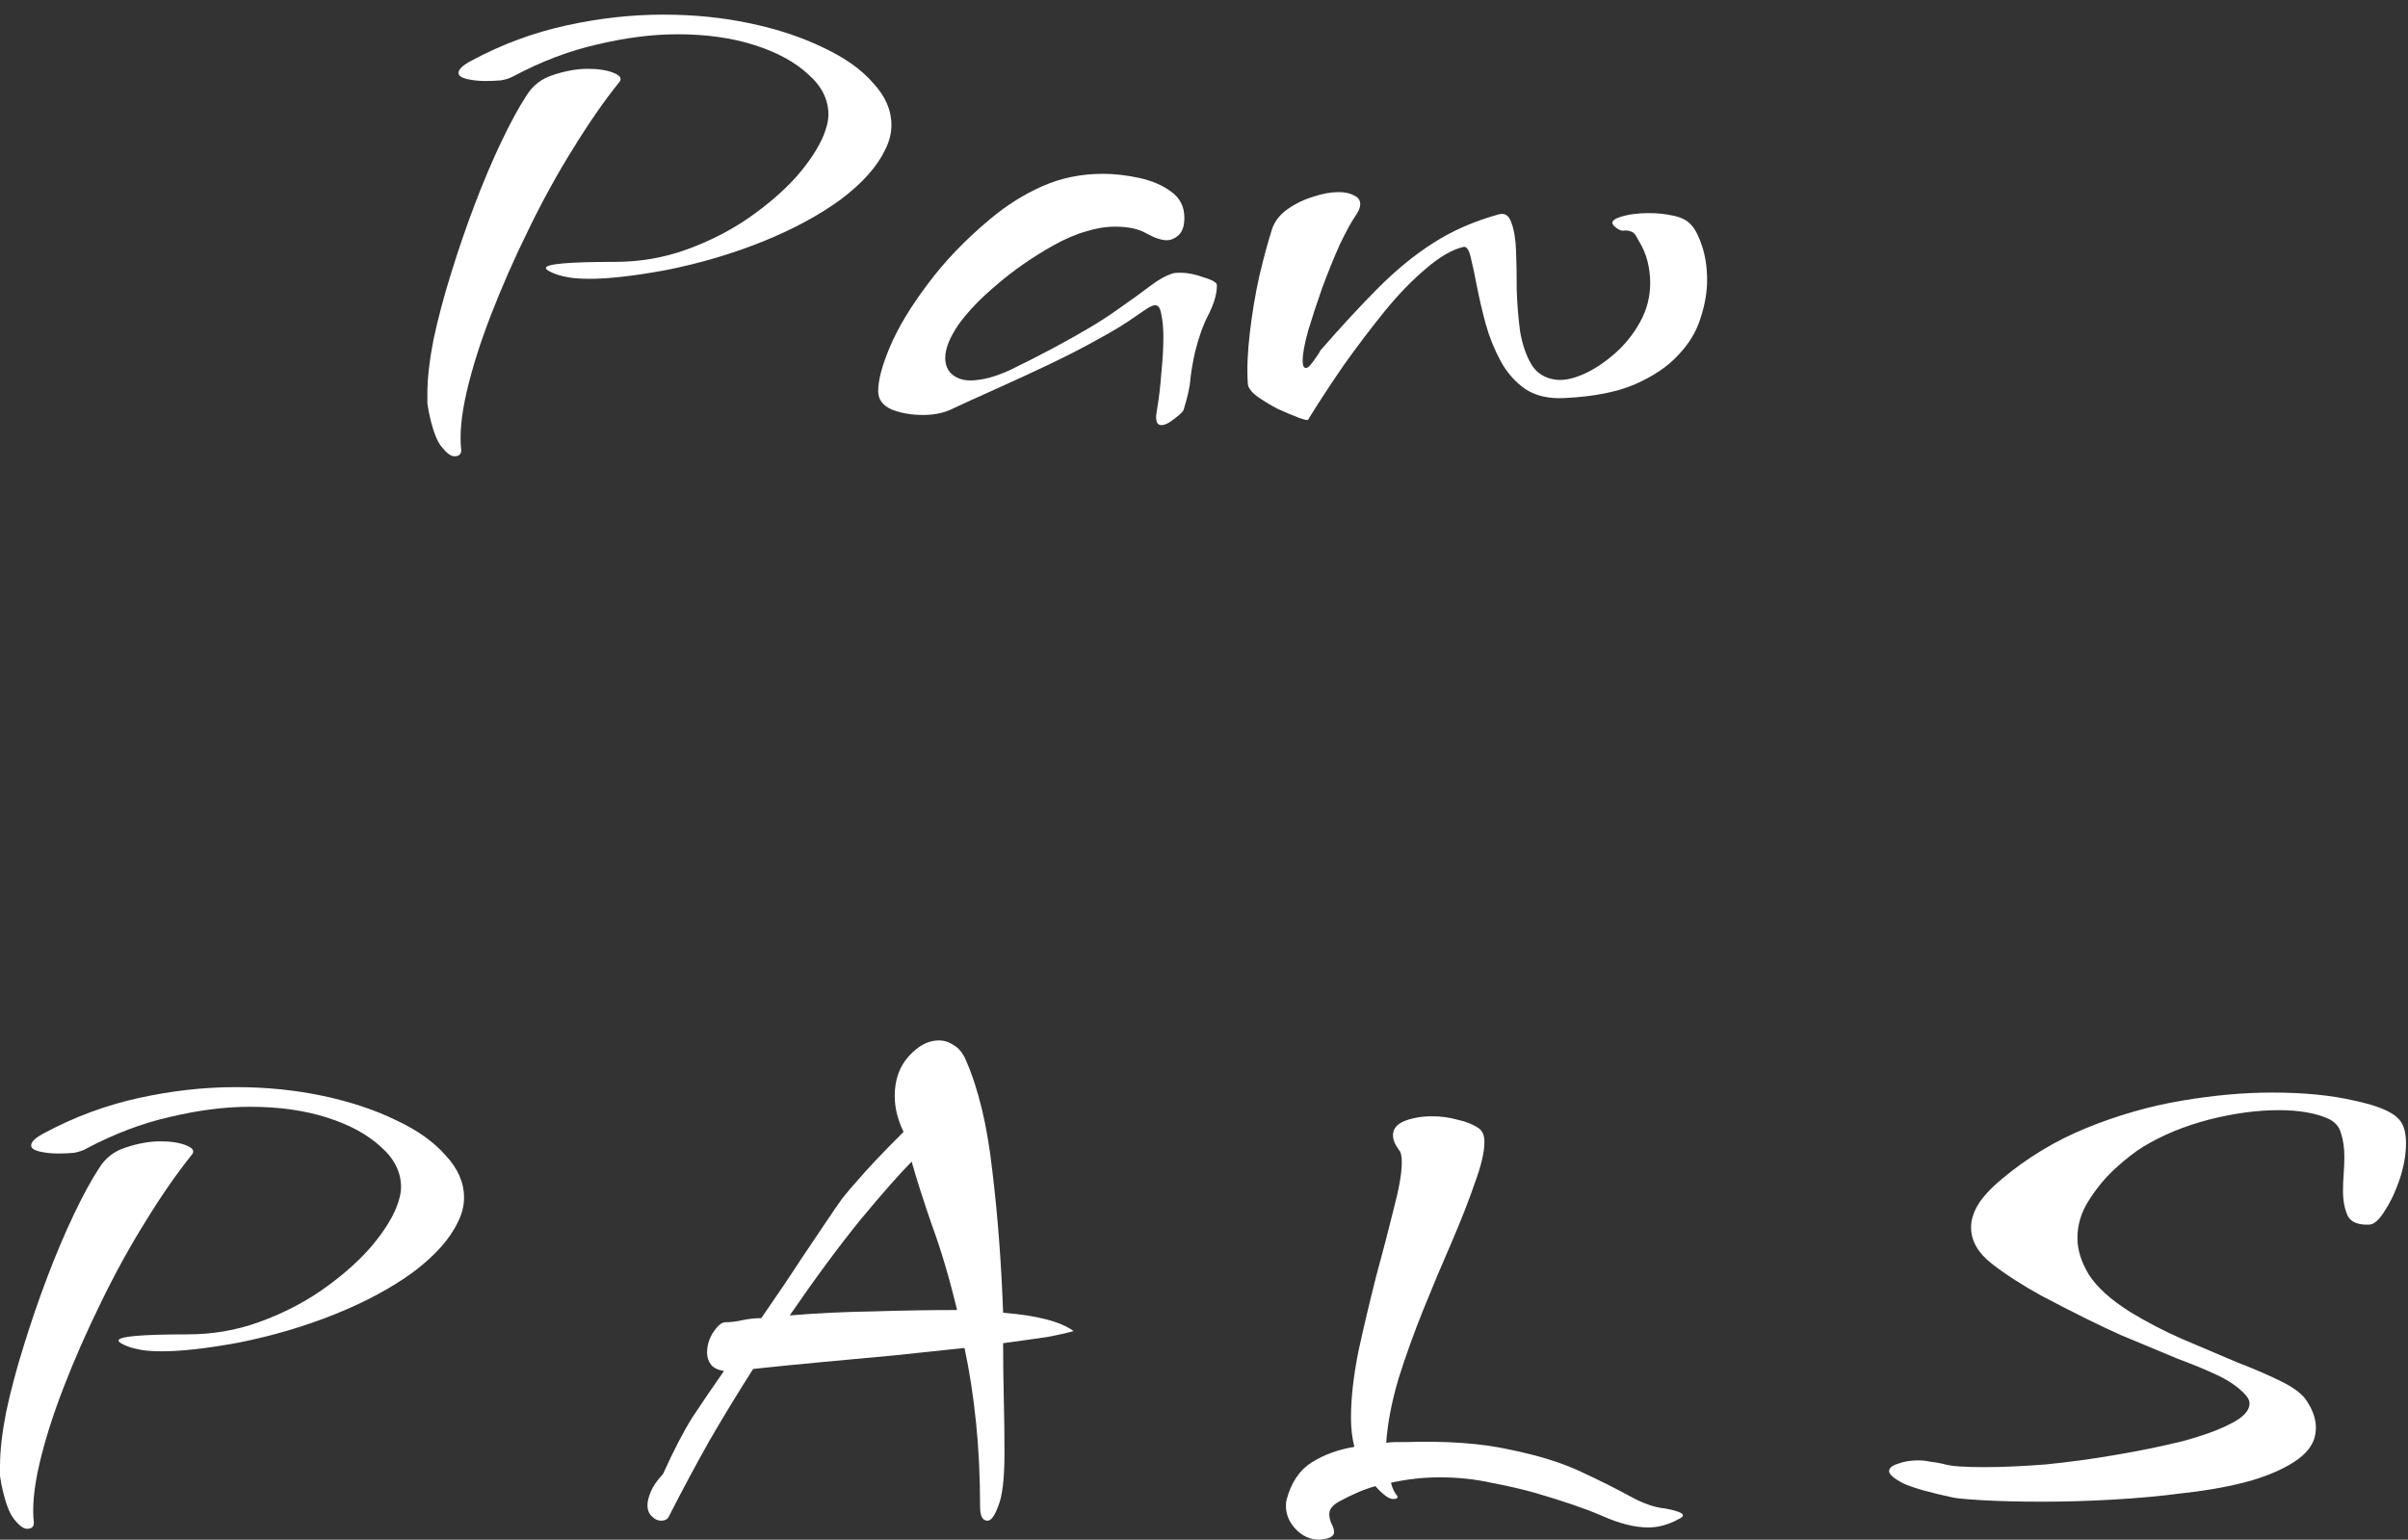 <svg width="147" height="94" viewBox="0 0 147 94" fill="none" xmlns="http://www.w3.org/2000/svg">
<rect x="0" y="0" width="147" height="94" fill="#333333" stroke="none"/>
<path d="M124.711 91.682C123.333 91.682 122.147 91.655 121.154 91.6C120.162 91.544 119.528 91.489 119.252 91.434C117.818 91.131 116.798 90.841 116.192 90.566C115.613 90.263 115.323 90.014 115.323 89.821C115.323 89.628 115.502 89.477 115.861 89.366C116.219 89.229 116.633 89.16 117.102 89.16C117.35 89.16 117.598 89.187 117.846 89.242C118.094 89.27 118.342 89.311 118.59 89.366C118.866 89.449 119.211 89.504 119.624 89.532C120.065 89.559 120.562 89.573 121.113 89.573C122.216 89.573 123.47 89.518 124.877 89.408C126.283 89.27 127.703 89.077 129.136 88.829C130.598 88.581 131.949 88.305 133.189 88.002C134.43 87.671 135.422 87.312 136.167 86.926C136.939 86.54 137.325 86.127 137.325 85.686C137.325 85.493 137.215 85.286 136.994 85.065C136.553 84.624 136.001 84.252 135.34 83.949C134.706 83.645 133.906 83.315 132.941 82.956C132.004 82.57 130.846 82.088 129.467 81.509C128.116 80.902 126.503 80.103 124.628 79.11C123.47 78.476 122.464 77.828 121.609 77.166C120.755 76.505 120.327 75.76 120.327 74.933C120.327 74.492 120.465 74.037 120.741 73.568C121.044 73.072 121.527 72.548 122.188 71.997C123.76 70.673 125.497 69.626 127.399 68.854C129.302 68.082 131.232 67.53 133.189 67.199C135.147 66.869 136.98 66.703 138.69 66.703C140.647 66.703 142.329 66.869 143.735 67.199C145.169 67.503 146.079 67.889 146.465 68.357C146.74 68.661 146.878 69.143 146.878 69.805C146.878 70.467 146.754 71.183 146.506 71.955C146.258 72.7 145.955 73.348 145.596 73.899C145.265 74.451 144.948 74.74 144.645 74.768C143.956 74.795 143.515 74.616 143.322 74.23C143.129 73.816 143.032 73.306 143.032 72.7C143.032 72.369 143.046 72.024 143.073 71.666C143.101 71.308 143.115 70.963 143.115 70.632C143.115 70.081 143.046 69.598 142.908 69.184C142.798 68.771 142.522 68.468 142.081 68.275C141.309 67.944 140.316 67.778 139.103 67.778C137.78 67.778 136.36 67.971 134.843 68.357C133.355 68.743 132.017 69.295 130.832 70.012C130.336 70.315 129.77 70.756 129.136 71.335C128.53 71.886 127.992 72.534 127.523 73.279C127.055 73.996 126.82 74.768 126.82 75.595C126.82 76.312 127.055 77.056 127.523 77.828C128.02 78.6 128.861 79.358 130.046 80.103C131.039 80.709 132.1 81.261 133.231 81.757C134.389 82.253 135.491 82.722 136.539 83.163C137.614 83.576 138.538 83.976 139.31 84.362C140.082 84.748 140.592 85.148 140.84 85.562C141.199 86.113 141.378 86.651 141.378 87.174C141.378 87.919 141.019 88.553 140.302 89.077C139.586 89.601 138.621 90.042 137.408 90.4C136.222 90.731 134.885 90.979 133.396 91.145C131.935 91.338 130.446 91.476 128.929 91.558C127.441 91.641 126.035 91.682 124.711 91.682Z" fill="white"/>
<path d="M80.528 94C79.977 94 79.495 93.779 79.081 93.338C78.695 92.924 78.502 92.456 78.502 91.932C78.502 91.766 78.516 91.642 78.543 91.56C78.819 90.512 79.329 89.754 80.073 89.285C80.818 88.816 81.686 88.499 82.679 88.334C82.541 87.782 82.472 87.19 82.472 86.555C82.472 85.37 82.624 84.019 82.927 82.502C83.258 80.986 83.616 79.47 84.002 77.953C84.416 76.437 84.774 75.058 85.078 73.818C85.409 72.577 85.574 71.626 85.574 70.964C85.574 70.578 85.519 70.33 85.409 70.22C85.16 69.889 85.036 69.585 85.036 69.31C85.036 68.924 85.271 68.634 85.739 68.441C86.236 68.248 86.801 68.152 87.435 68.152C87.959 68.152 88.469 68.221 88.965 68.359C89.489 68.469 89.93 68.648 90.288 68.896C90.509 69.062 90.619 69.337 90.619 69.723C90.619 70.33 90.426 71.157 90.04 72.205C89.682 73.252 89.213 74.452 88.634 75.803C88.055 77.126 87.476 78.505 86.897 79.938C86.318 81.372 85.808 82.792 85.367 84.198C84.954 85.604 84.705 86.9 84.623 88.086C84.816 88.058 84.995 88.044 85.16 88.044C85.353 88.044 85.546 88.044 85.739 88.044C88.276 87.962 90.413 88.113 92.15 88.499C93.914 88.858 95.375 89.312 96.533 89.864C97.719 90.415 98.711 90.912 99.511 91.353C100.311 91.794 101.027 92.042 101.662 92.097C102.378 92.235 102.737 92.373 102.737 92.511C102.737 92.594 102.64 92.676 102.447 92.759C101.841 93.09 101.234 93.255 100.628 93.255C99.8 93.255 98.863 93.021 97.815 92.552C96.795 92.111 95.43 91.642 93.721 91.146C92.949 90.925 92.053 90.719 91.033 90.526C90.04 90.305 88.993 90.195 87.89 90.195C87.394 90.195 86.897 90.222 86.401 90.278C85.905 90.333 85.409 90.415 84.912 90.526C84.995 90.856 85.119 91.118 85.284 91.311C85.367 91.449 85.284 91.518 85.036 91.518C84.788 91.518 84.43 91.256 83.961 90.732C83.272 90.925 82.527 91.243 81.728 91.684C81.342 91.904 81.149 92.152 81.149 92.428C81.149 92.621 81.19 92.814 81.273 93.007C81.383 93.2 81.438 93.379 81.438 93.545C81.438 93.71 81.314 93.834 81.066 93.917C80.846 93.972 80.666 94 80.528 94Z" fill="white"/>
<path d="M40.352 92.842C40.159 92.842 39.98 92.76 39.814 92.594C39.621 92.429 39.525 92.194 39.525 91.891C39.525 91.67 39.594 91.395 39.732 91.064C39.87 90.733 40.118 90.375 40.476 89.989C41.11 88.582 41.703 87.438 42.254 86.556C42.833 85.674 43.481 84.723 44.198 83.702C43.84 83.647 43.578 83.523 43.412 83.33C43.247 83.11 43.164 82.862 43.164 82.586C43.164 82.145 43.288 81.731 43.536 81.345C43.812 80.931 44.06 80.725 44.281 80.725C44.612 80.725 44.956 80.683 45.315 80.601C45.701 80.518 46.087 80.477 46.473 80.477C47.465 79.043 48.265 77.857 48.871 76.92C49.506 75.983 50.016 75.224 50.402 74.645C50.788 74.066 51.118 73.584 51.394 73.198C51.697 72.812 52.001 72.454 52.304 72.123C52.607 71.764 52.98 71.351 53.421 70.882C53.862 70.413 54.441 69.82 55.158 69.104C54.799 68.359 54.62 67.629 54.62 66.912C54.62 65.919 54.91 65.106 55.489 64.472C56.068 63.838 56.674 63.52 57.308 63.52C57.639 63.52 57.942 63.617 58.218 63.81C58.521 63.975 58.769 64.279 58.962 64.72C59.734 66.484 60.272 68.731 60.575 71.461C60.906 74.191 61.127 77.085 61.237 80.146C63.305 80.311 64.739 80.683 65.538 81.262C65.18 81.373 64.628 81.497 63.884 81.635C63.139 81.745 62.257 81.869 61.237 82.007C61.237 83.11 61.251 84.226 61.278 85.357C61.306 86.487 61.32 87.604 61.32 88.707C61.32 90.251 61.196 91.326 60.947 91.932C60.727 92.539 60.506 92.842 60.286 92.842C59.983 92.842 59.831 92.567 59.831 92.015C59.831 90.168 59.748 88.445 59.583 86.846C59.417 85.219 59.183 83.702 58.88 82.296C57.529 82.434 56.095 82.586 54.579 82.751C53.09 82.889 51.601 83.027 50.112 83.165C48.623 83.303 47.245 83.441 45.977 83.578C45.094 84.957 44.212 86.404 43.33 87.921C42.475 89.437 41.648 90.981 40.848 92.553C40.766 92.746 40.6 92.842 40.352 92.842ZM48.21 80.311C49.836 80.173 51.546 80.091 53.338 80.063C55.13 80.008 56.826 79.98 58.425 79.98C57.956 78.023 57.446 76.3 56.895 74.811C56.371 73.294 55.957 71.999 55.654 70.923C54.937 71.64 53.903 72.812 52.552 74.439C51.229 76.065 49.781 78.023 48.21 80.311Z" fill="white"/>
<path d="M9.926 82.501C9.402 82.501 8.974 82.474 8.643 82.419C8.34 82.363 8.106 82.308 7.94 82.253C7.472 82.088 7.237 81.95 7.237 81.84C7.237 81.591 8.643 81.467 11.456 81.467C12.972 81.467 14.42 81.219 15.798 80.723C17.177 80.227 18.431 79.593 19.562 78.821C20.72 78.021 21.698 77.18 22.498 76.298C23.297 75.388 23.863 74.533 24.194 73.734C24.387 73.237 24.483 72.824 24.483 72.493C24.483 71.556 24.069 70.728 23.242 70.012C22.443 69.267 21.354 68.674 19.975 68.233C18.597 67.792 17.025 67.572 15.261 67.572C13.744 67.572 12.117 67.778 10.38 68.192C8.671 68.578 6.962 69.226 5.252 70.136C5.059 70.246 4.811 70.329 4.508 70.384C4.205 70.412 3.888 70.425 3.557 70.425C3.143 70.425 2.757 70.384 2.399 70.301C2.068 70.219 1.902 70.094 1.902 69.929C1.902 69.708 2.164 69.46 2.688 69.184C4.535 68.192 6.465 67.475 8.478 67.034C10.491 66.593 12.462 66.372 14.392 66.372C16.267 66.372 18.045 66.552 19.727 66.91C21.409 67.268 22.898 67.765 24.194 68.399C25.489 69.005 26.496 69.722 27.212 70.549C27.957 71.349 28.329 72.204 28.329 73.113C28.329 73.61 28.205 74.106 27.957 74.602C27.461 75.65 26.551 76.67 25.227 77.663C23.904 78.628 22.319 79.482 20.471 80.227C18.624 80.971 16.667 81.55 14.599 81.964C13.551 82.157 12.641 82.294 11.869 82.377C11.125 82.46 10.477 82.501 9.926 82.501ZM1.654 93.337C1.434 93.337 1.172 93.144 0.868 92.758C0.565 92.399 0.303 91.682 0.083 90.607C0.055 90.442 0.028 90.276 0 90.111C0 89.918 0 89.725 0 89.532C0 88.594 0.124 87.492 0.372 86.223C0.648 84.927 1.006 83.577 1.447 82.171C1.889 80.737 2.371 79.331 2.895 77.952C3.419 76.574 3.956 75.305 4.508 74.147C5.059 72.989 5.569 72.052 6.038 71.335C6.424 70.701 6.975 70.274 7.692 70.053C8.437 69.805 9.14 69.681 9.801 69.681C10.436 69.681 10.959 69.763 11.373 69.929C11.787 70.094 11.897 70.287 11.704 70.508C10.794 71.638 9.857 72.989 8.892 74.561C7.927 76.105 7.017 77.759 6.162 79.524C5.307 81.261 4.549 82.984 3.888 84.693C3.226 86.403 2.73 87.974 2.399 89.408C2.068 90.841 1.958 92.027 2.068 92.965C2.068 93.213 1.93 93.337 1.654 93.337Z" fill="white"/>
<path d="M79.854 25.623C79.854 25.679 79.661 25.637 79.275 25.5C78.916 25.362 78.489 25.182 77.993 24.962C77.524 24.714 77.097 24.452 76.711 24.176C76.352 23.9 76.173 23.638 76.173 23.39C76.118 22.508 76.159 21.488 76.297 20.33C76.435 19.144 76.628 17.986 76.876 16.856C77.152 15.698 77.414 14.733 77.662 13.961C77.827 13.492 78.144 13.092 78.613 12.762C79.082 12.431 79.592 12.183 80.143 12.017C80.722 11.824 81.246 11.728 81.715 11.728C82.101 11.728 82.418 11.797 82.666 11.935C82.914 12.045 83.038 12.224 83.038 12.472C83.038 12.665 82.942 12.899 82.749 13.175C82.501 13.534 82.183 14.113 81.797 14.912C81.439 15.712 81.081 16.594 80.722 17.559C80.391 18.496 80.102 19.379 79.854 20.206C79.633 21.005 79.523 21.612 79.523 22.026C79.523 22.384 79.619 22.522 79.812 22.439C79.868 22.439 80.005 22.287 80.226 21.984C80.447 21.681 80.571 21.488 80.598 21.405C81.894 19.916 83.08 18.634 84.155 17.559C85.258 16.456 86.374 15.546 87.505 14.829C88.663 14.085 89.986 13.506 91.475 13.092C91.861 12.982 92.123 13.148 92.261 13.589C92.426 14.002 92.523 14.581 92.55 15.326C92.578 16.043 92.591 16.842 92.591 17.724C92.619 18.579 92.688 19.42 92.798 20.247C92.936 21.047 93.171 21.722 93.501 22.274C93.832 22.797 94.329 23.101 94.99 23.183C95.459 23.239 96.01 23.128 96.644 22.853C97.279 22.577 97.913 22.163 98.547 21.612C99.181 21.061 99.705 20.413 100.118 19.668C100.532 18.924 100.739 18.124 100.739 17.27C100.739 16.828 100.684 16.387 100.573 15.946C100.463 15.505 100.27 15.064 99.994 14.623C99.856 14.319 99.705 14.154 99.539 14.127C99.402 14.071 99.25 14.057 99.085 14.085C98.947 14.085 98.795 14.016 98.63 13.878C98.299 13.63 98.381 13.423 98.878 13.258C99.374 13.092 99.967 13.01 100.656 13.01C101.18 13.01 101.69 13.065 102.186 13.175C102.682 13.286 103.041 13.479 103.261 13.754C103.51 14.03 103.73 14.471 103.923 15.078C104.116 15.684 104.213 16.36 104.213 17.104C104.213 17.849 104.075 18.634 103.799 19.461C103.551 20.261 103.096 21.005 102.434 21.695C101.8 22.384 100.918 22.977 99.787 23.473C98.685 23.942 97.265 24.217 95.528 24.3C94.563 24.355 93.763 24.176 93.129 23.762C92.495 23.321 91.985 22.742 91.599 22.026C91.213 21.309 90.91 20.55 90.689 19.751C90.469 18.924 90.289 18.152 90.151 17.435C90.014 16.718 89.89 16.139 89.779 15.698C89.669 15.229 89.517 15.023 89.324 15.078C88.635 15.243 87.877 15.684 87.05 16.401C86.223 17.09 85.382 17.959 84.527 19.006C83.7 20.027 82.873 21.116 82.046 22.274C81.246 23.432 80.516 24.548 79.854 25.623Z" fill="white"/>
<path d="M70.896 25.955C70.62 25.955 70.524 25.693 70.606 25.169C70.744 24.37 70.841 23.57 70.896 22.771C70.979 21.944 71.02 21.227 71.02 20.62C71.02 20.041 70.979 19.573 70.896 19.214C70.841 18.828 70.717 18.635 70.524 18.635C70.441 18.635 70.317 18.677 70.151 18.759C70.014 18.842 69.765 19.007 69.407 19.256C68.8 19.697 68.015 20.179 67.05 20.703C66.112 21.227 65.092 21.751 63.989 22.275C62.886 22.798 61.811 23.295 60.764 23.763C59.716 24.232 58.778 24.659 57.951 25.045C57.483 25.238 56.945 25.335 56.338 25.335C55.649 25.335 55.015 25.225 54.436 25.004C53.885 24.756 53.609 24.384 53.609 23.887C53.609 23.198 53.857 22.275 54.353 21.117C54.85 19.959 55.608 18.704 56.628 17.353C57.648 15.975 58.916 14.651 60.433 13.383C61.453 12.528 62.528 11.853 63.658 11.357C64.789 10.86 66.016 10.612 67.339 10.612C68.028 10.612 68.759 10.695 69.531 10.86C70.303 11.026 70.951 11.301 71.475 11.687C72.026 12.073 72.302 12.611 72.302 13.3C72.302 13.796 72.178 14.155 71.93 14.376C71.709 14.569 71.475 14.665 71.227 14.665C70.896 14.665 70.482 14.527 69.986 14.251C69.517 13.976 68.883 13.838 68.084 13.838C67.505 13.838 66.912 13.934 66.305 14.127C65.699 14.293 65.023 14.582 64.279 14.996C63.011 15.713 61.88 16.498 60.888 17.353C59.895 18.18 59.109 18.994 58.53 19.793C57.979 20.593 57.703 21.282 57.703 21.861C57.703 22.275 57.841 22.605 58.117 22.854C58.42 23.102 58.792 23.226 59.233 23.226C59.923 23.226 60.722 23.019 61.632 22.605C62.542 22.164 63.41 21.723 64.237 21.282C65.947 20.372 67.243 19.6 68.125 18.966C69.035 18.332 69.724 17.836 70.193 17.477C70.689 17.091 71.158 16.829 71.599 16.691C71.682 16.664 71.833 16.65 72.054 16.65C72.495 16.65 72.978 16.747 73.501 16.94C74.053 17.105 74.315 17.27 74.287 17.436C74.287 17.932 74.122 18.511 73.791 19.173C73.46 19.807 73.184 20.565 72.964 21.447C72.826 22.054 72.729 22.605 72.674 23.102C72.647 23.57 72.509 24.204 72.261 25.004C72.233 25.114 72.054 25.294 71.723 25.542C71.392 25.817 71.116 25.955 70.896 25.955Z" fill="white"/>
<path d="M36.015 17.022C35.492 17.022 35.064 16.994 34.733 16.939C34.43 16.884 34.196 16.829 34.03 16.773C33.562 16.608 33.327 16.47 33.327 16.36C33.327 16.112 34.733 15.988 37.546 15.988C39.062 15.988 40.509 15.739 41.888 15.243C43.267 14.747 44.521 14.113 45.651 13.341C46.809 12.541 47.788 11.7 48.588 10.818C49.387 9.908 49.953 9.054 50.283 8.254C50.476 7.758 50.573 7.344 50.573 7.013C50.573 6.076 50.159 5.249 49.332 4.532C48.533 3.788 47.444 3.195 46.065 2.754C44.686 2.312 43.115 2.092 41.35 2.092C39.834 2.092 38.207 2.299 36.47 2.712C34.761 3.098 33.051 3.746 31.342 4.656C31.149 4.766 30.901 4.849 30.598 4.904C30.294 4.932 29.977 4.946 29.646 4.946C29.233 4.946 28.847 4.904 28.488 4.821C28.158 4.739 27.992 4.615 27.992 4.449C27.992 4.229 28.254 3.981 28.778 3.705C30.625 2.712 32.555 1.995 34.568 1.554C36.581 1.113 38.552 0.893 40.482 0.893C42.357 0.893 44.135 1.072 45.817 1.43C47.499 1.789 48.987 2.285 50.283 2.919C51.579 3.526 52.586 4.242 53.302 5.07C54.047 5.869 54.419 6.724 54.419 7.634C54.419 8.13 54.295 8.626 54.047 9.123C53.55 10.17 52.641 11.19 51.317 12.183C49.994 13.148 48.408 14.003 46.561 14.747C44.714 15.491 42.757 16.07 40.689 16.484C39.641 16.677 38.731 16.815 37.959 16.898C37.215 16.98 36.567 17.022 36.015 17.022ZM27.744 27.857C27.523 27.857 27.262 27.664 26.958 27.278C26.655 26.919 26.393 26.203 26.173 25.127C26.145 24.962 26.117 24.797 26.09 24.631C26.09 24.438 26.09 24.245 26.09 24.052C26.09 23.115 26.214 22.012 26.462 20.744C26.738 19.448 27.096 18.097 27.537 16.691C27.979 15.257 28.461 13.851 28.985 12.472C29.509 11.094 30.046 9.826 30.598 8.668C31.149 7.51 31.659 6.572 32.128 5.855C32.514 5.221 33.065 4.794 33.782 4.573C34.526 4.325 35.23 4.201 35.891 4.201C36.525 4.201 37.049 4.284 37.463 4.449C37.876 4.615 37.987 4.808 37.794 5.028C36.884 6.159 35.946 7.51 34.981 9.081C34.017 10.625 33.107 12.279 32.252 14.044C31.397 15.781 30.639 17.504 29.977 19.213C29.316 20.923 28.819 22.494 28.488 23.928C28.158 25.362 28.047 26.547 28.158 27.485C28.158 27.733 28.02 27.857 27.744 27.857Z" fill="white"/>
</svg>
